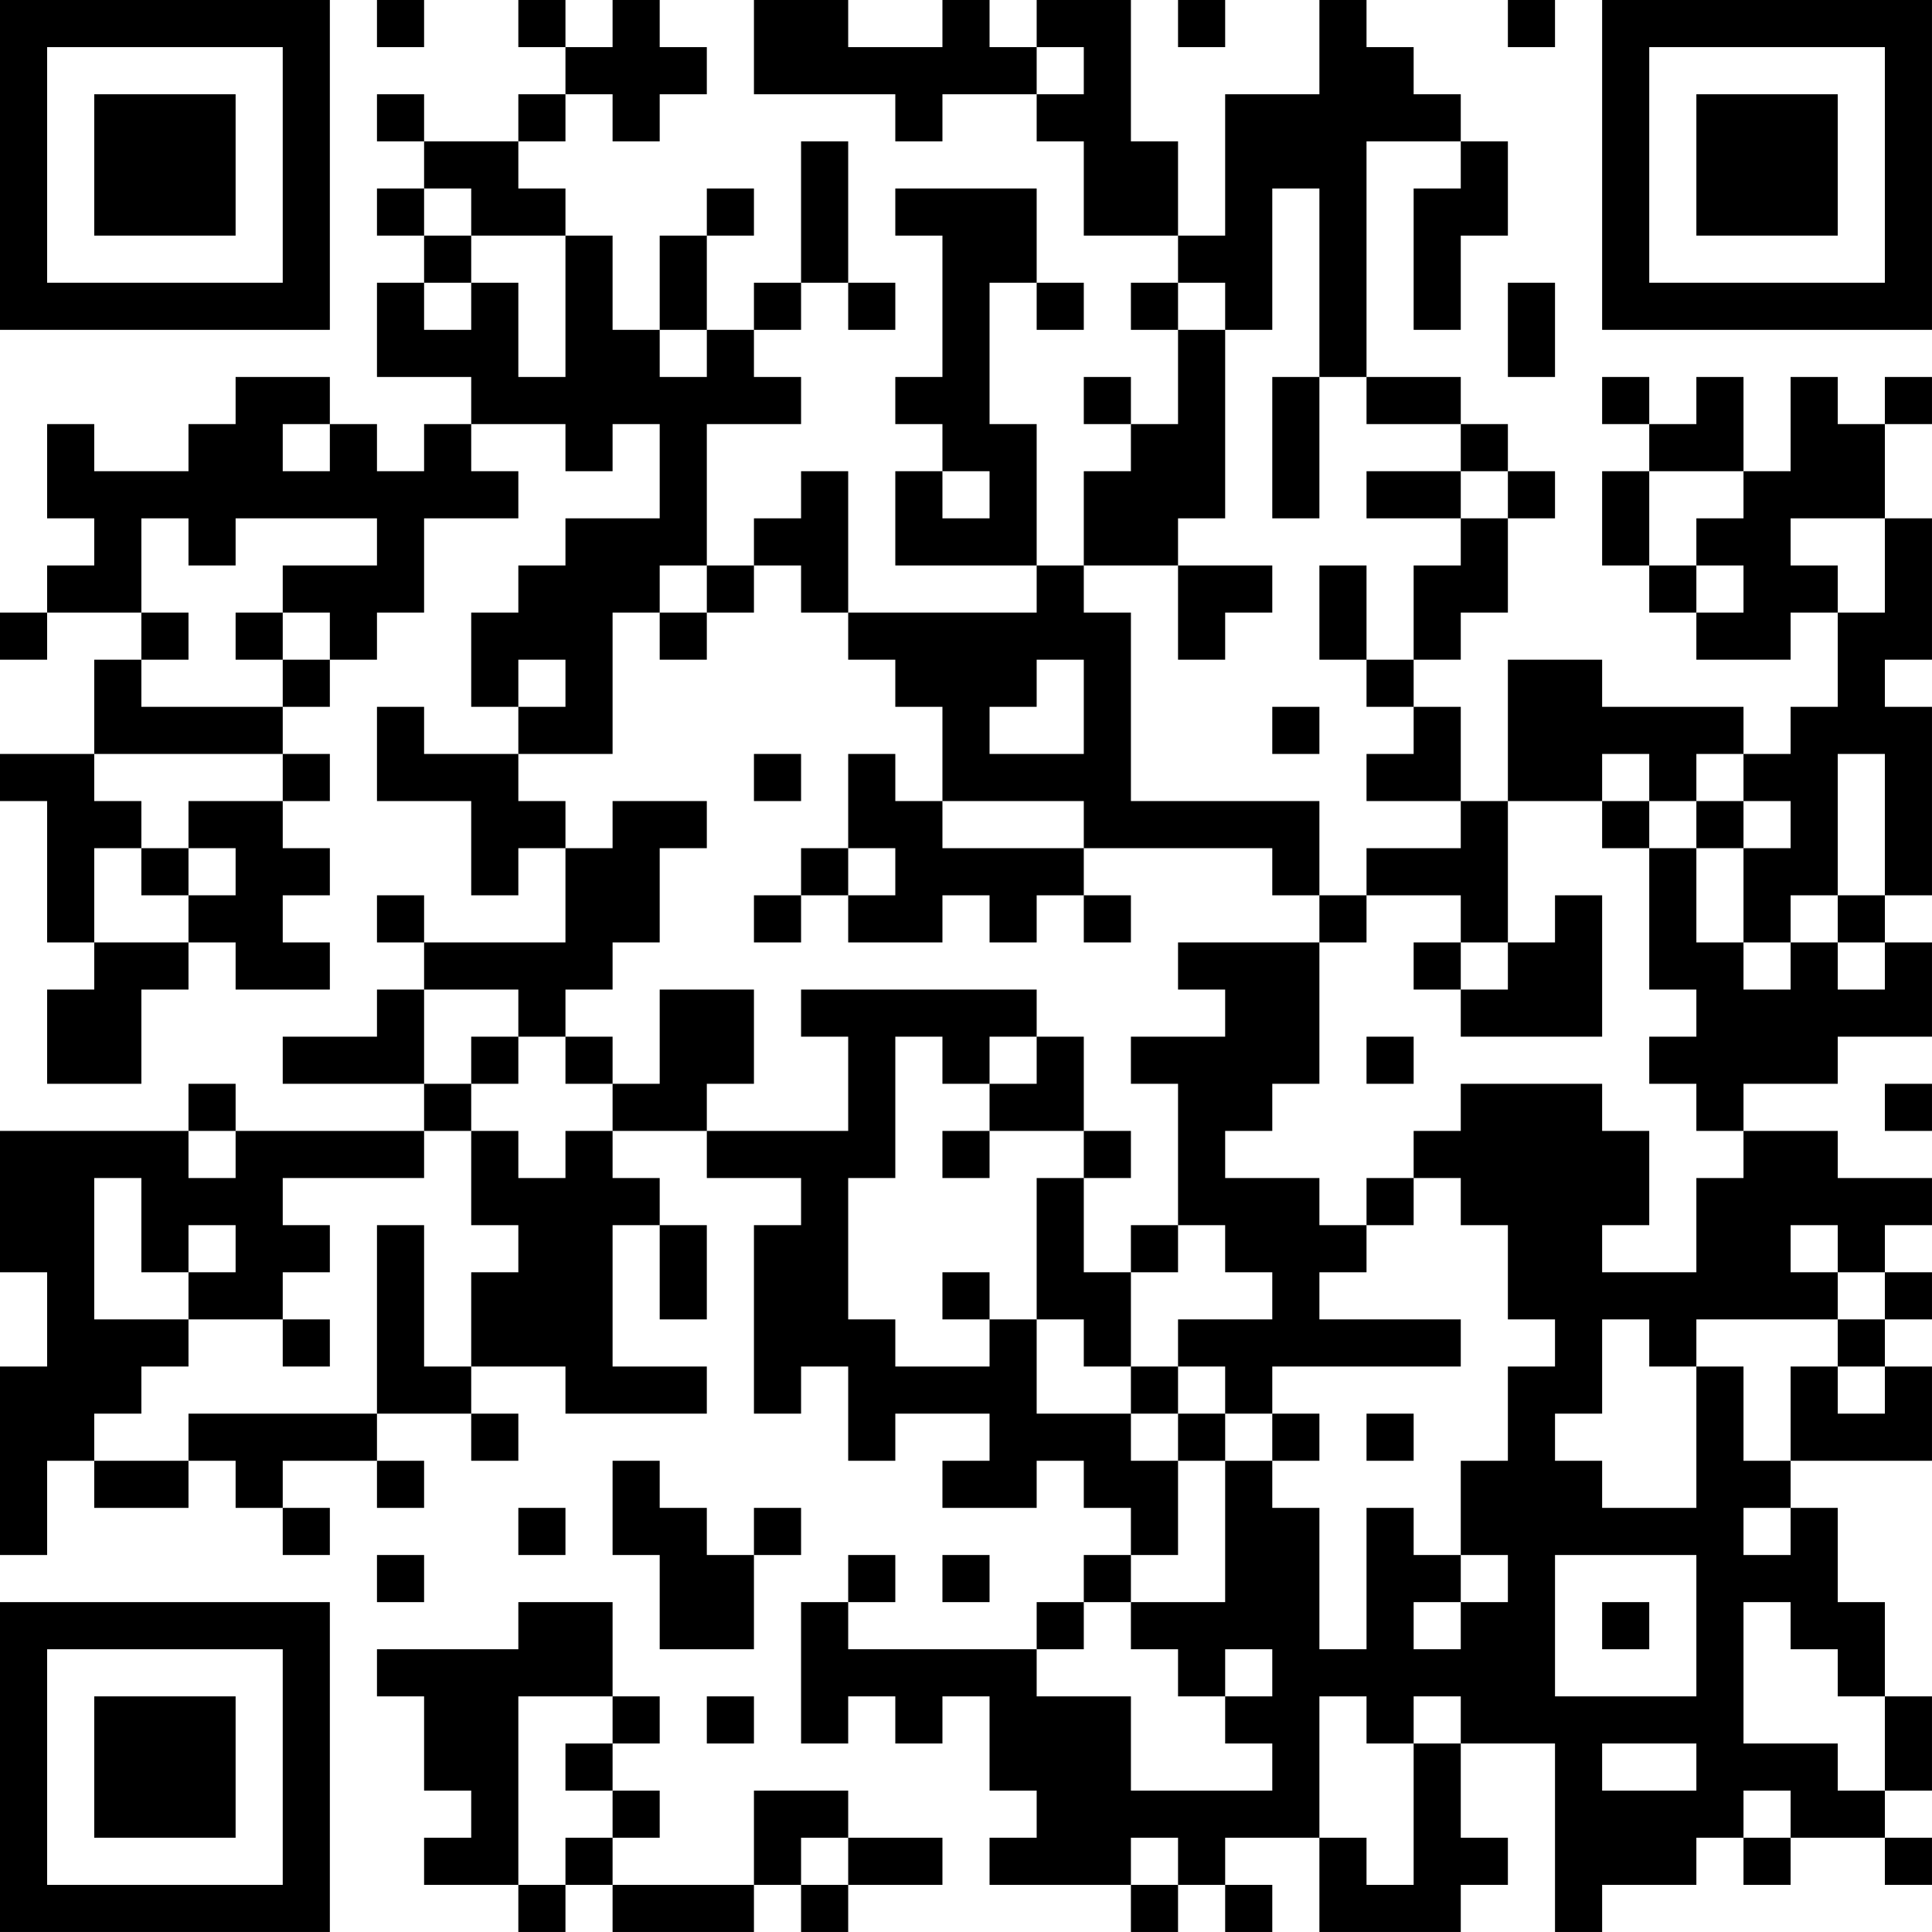 <?xml version="1.0" encoding="UTF-8"?>
<svg xmlns="http://www.w3.org/2000/svg" version="1.1" width="200" height="200" viewBox="0 0 200 200"><rect x="0" y="0" width="200" height="200" fill="#ffffff"/><g transform="scale(4.878)"><g transform="translate(0,0)"><path fill-rule="evenodd" d="M8 0L8 1L9 1L9 0ZM11 0L11 1L12 1L12 2L11 2L11 3L9 3L9 2L8 2L8 3L9 3L9 4L8 4L8 5L9 5L9 6L8 6L8 8L10 8L10 9L9 9L9 10L8 10L8 9L7 9L7 8L5 8L5 9L4 9L4 10L2 10L2 9L1 9L1 11L2 11L2 12L1 12L1 13L0 13L0 14L1 14L1 13L3 13L3 14L2 14L2 16L0 16L0 17L1 17L1 20L2 20L2 21L1 21L1 23L3 23L3 21L4 21L4 20L5 20L5 21L7 21L7 20L6 20L6 19L7 19L7 18L6 18L6 17L7 17L7 16L6 16L6 15L7 15L7 14L8 14L8 13L9 13L9 11L11 11L11 10L10 10L10 9L12 9L12 10L13 10L13 9L14 9L14 11L12 11L12 12L11 12L11 13L10 13L10 15L11 15L11 16L9 16L9 15L8 15L8 17L10 17L10 19L11 19L11 18L12 18L12 20L9 20L9 19L8 19L8 20L9 20L9 21L8 21L8 22L6 22L6 23L9 23L9 24L5 24L5 23L4 23L4 24L0 24L0 27L1 27L1 29L0 29L0 33L1 33L1 31L2 31L2 32L4 32L4 31L5 31L5 32L6 32L6 33L7 33L7 32L6 32L6 31L8 31L8 32L9 32L9 31L8 31L8 30L10 30L10 31L11 31L11 30L10 30L10 29L12 29L12 30L15 30L15 29L13 29L13 26L14 26L14 28L15 28L15 26L14 26L14 25L13 25L13 24L15 24L15 25L17 25L17 26L16 26L16 30L17 30L17 29L18 29L18 31L19 31L19 30L21 30L21 31L20 31L20 32L22 32L22 31L23 31L23 32L24 32L24 33L23 33L23 34L22 34L22 35L18 35L18 34L19 34L19 33L18 33L18 34L17 34L17 37L18 37L18 36L19 36L19 37L20 37L20 36L21 36L21 38L22 38L22 39L21 39L21 40L24 40L24 41L25 41L25 40L26 40L26 41L27 41L27 40L26 40L26 39L28 39L28 41L31 41L31 40L32 40L32 39L31 39L31 37L33 37L33 41L34 41L34 40L36 40L36 39L37 39L37 40L38 40L38 39L40 39L40 40L41 40L41 39L40 39L40 38L41 38L41 36L40 36L40 34L39 34L39 32L38 32L38 31L41 31L41 29L40 29L40 28L41 28L41 27L40 27L40 26L41 26L41 25L39 25L39 24L37 24L37 23L39 23L39 22L41 22L41 20L40 20L40 19L41 19L41 15L40 15L40 14L41 14L41 11L40 11L40 9L41 9L41 8L40 8L40 9L39 9L39 8L38 8L38 10L37 10L37 8L36 8L36 9L35 9L35 8L34 8L34 9L35 9L35 10L34 10L34 12L35 12L35 13L36 13L36 14L38 14L38 13L39 13L39 15L38 15L38 16L37 16L37 15L34 15L34 14L32 14L32 17L31 17L31 15L30 15L30 14L31 14L31 13L32 13L32 11L33 11L33 10L32 10L32 9L31 9L31 8L29 8L29 3L31 3L31 4L30 4L30 7L31 7L31 5L32 5L32 3L31 3L31 2L30 2L30 1L29 1L29 0L28 0L28 2L26 2L26 5L25 5L25 3L24 3L24 0L22 0L22 1L21 1L21 0L20 0L20 1L18 1L18 0L16 0L16 2L19 2L19 3L20 3L20 2L22 2L22 3L23 3L23 5L25 5L25 6L24 6L24 7L25 7L25 9L24 9L24 8L23 8L23 9L24 9L24 10L23 10L23 12L22 12L22 9L21 9L21 6L22 6L22 7L23 7L23 6L22 6L22 4L19 4L19 5L20 5L20 8L19 8L19 9L20 9L20 10L19 10L19 12L22 12L22 13L18 13L18 10L17 10L17 11L16 11L16 12L15 12L15 9L17 9L17 8L16 8L16 7L17 7L17 6L18 6L18 7L19 7L19 6L18 6L18 3L17 3L17 6L16 6L16 7L15 7L15 5L16 5L16 4L15 4L15 5L14 5L14 7L13 7L13 5L12 5L12 4L11 4L11 3L12 3L12 2L13 2L13 3L14 3L14 2L15 2L15 1L14 1L14 0L13 0L13 1L12 1L12 0ZM25 0L25 1L26 1L26 0ZM32 0L32 1L33 1L33 0ZM22 1L22 2L23 2L23 1ZM9 4L9 5L10 5L10 6L9 6L9 7L10 7L10 6L11 6L11 8L12 8L12 5L10 5L10 4ZM27 4L27 7L26 7L26 6L25 6L25 7L26 7L26 11L25 11L25 12L23 12L23 13L24 13L24 17L28 17L28 19L27 19L27 18L23 18L23 17L20 17L20 15L19 15L19 14L18 14L18 13L17 13L17 12L16 12L16 13L15 13L15 12L14 12L14 13L13 13L13 16L11 16L11 17L12 17L12 18L13 18L13 17L15 17L15 18L14 18L14 20L13 20L13 21L12 21L12 22L11 22L11 21L9 21L9 23L10 23L10 24L9 24L9 25L6 25L6 26L7 26L7 27L6 27L6 28L4 28L4 27L5 27L5 26L4 26L4 27L3 27L3 25L2 25L2 28L4 28L4 29L3 29L3 30L2 30L2 31L4 31L4 30L8 30L8 26L9 26L9 29L10 29L10 27L11 27L11 26L10 26L10 24L11 24L11 25L12 25L12 24L13 24L13 23L14 23L14 21L16 21L16 23L15 23L15 24L18 24L18 22L17 22L17 21L22 21L22 22L21 22L21 23L20 23L20 22L19 22L19 25L18 25L18 28L19 28L19 29L21 29L21 28L22 28L22 30L24 30L24 31L25 31L25 33L24 33L24 34L23 34L23 35L22 35L22 36L24 36L24 38L27 38L27 37L26 37L26 36L27 36L27 35L26 35L26 36L25 36L25 35L24 35L24 34L26 34L26 31L27 31L27 32L28 32L28 35L29 35L29 32L30 32L30 33L31 33L31 34L30 34L30 35L31 35L31 34L32 34L32 33L31 33L31 31L32 31L32 29L33 29L33 28L32 28L32 26L31 26L31 25L30 25L30 24L31 24L31 23L34 23L34 24L35 24L35 26L34 26L34 27L36 27L36 25L37 25L37 24L36 24L36 23L35 23L35 22L36 22L36 21L35 21L35 18L36 18L36 20L37 20L37 21L38 21L38 20L39 20L39 21L40 21L40 20L39 20L39 19L40 19L40 16L39 16L39 19L38 19L38 20L37 20L37 18L38 18L38 17L37 17L37 16L36 16L36 17L35 17L35 16L34 16L34 17L32 17L32 20L31 20L31 19L29 19L29 18L31 18L31 17L29 17L29 16L30 16L30 15L29 15L29 14L30 14L30 12L31 12L31 11L32 11L32 10L31 10L31 9L29 9L29 8L28 8L28 4ZM32 6L32 8L33 8L33 6ZM14 7L14 8L15 8L15 7ZM27 8L27 11L28 11L28 8ZM6 9L6 10L7 10L7 9ZM20 10L20 11L21 11L21 10ZM29 10L29 11L31 11L31 10ZM35 10L35 12L36 12L36 13L37 13L37 12L36 12L36 11L37 11L37 10ZM3 11L3 13L4 13L4 14L3 14L3 15L6 15L6 14L7 14L7 13L6 13L6 12L8 12L8 11L5 11L5 12L4 12L4 11ZM38 11L38 12L39 12L39 13L40 13L40 11ZM25 12L25 14L26 14L26 13L27 13L27 12ZM28 12L28 14L29 14L29 12ZM5 13L5 14L6 14L6 13ZM14 13L14 14L15 14L15 13ZM11 14L11 15L12 15L12 14ZM22 14L22 15L21 15L21 16L23 16L23 14ZM27 15L27 16L28 16L28 15ZM2 16L2 17L3 17L3 18L2 18L2 20L4 20L4 19L5 19L5 18L4 18L4 17L6 17L6 16ZM16 16L16 17L17 17L17 16ZM18 16L18 18L17 18L17 19L16 19L16 20L17 20L17 19L18 19L18 20L20 20L20 19L21 19L21 20L22 20L22 19L23 19L23 20L24 20L24 19L23 19L23 18L20 18L20 17L19 17L19 16ZM34 17L34 18L35 18L35 17ZM36 17L36 18L37 18L37 17ZM3 18L3 19L4 19L4 18ZM18 18L18 19L19 19L19 18ZM28 19L28 20L25 20L25 21L26 21L26 22L24 22L24 23L25 23L25 26L24 26L24 27L23 27L23 25L24 25L24 24L23 24L23 22L22 22L22 23L21 23L21 24L20 24L20 25L21 25L21 24L23 24L23 25L22 25L22 28L23 28L23 29L24 29L24 30L25 30L25 31L26 31L26 30L27 30L27 31L28 31L28 30L27 30L27 29L31 29L31 28L28 28L28 27L29 27L29 26L30 26L30 25L29 25L29 26L28 26L28 25L26 25L26 24L27 24L27 23L28 23L28 20L29 20L29 19ZM33 19L33 20L32 20L32 21L31 21L31 20L30 20L30 21L31 21L31 22L34 22L34 19ZM10 22L10 23L11 23L11 22ZM12 22L12 23L13 23L13 22ZM29 22L29 23L30 23L30 22ZM40 23L40 24L41 24L41 23ZM4 24L4 25L5 25L5 24ZM25 26L25 27L24 27L24 29L25 29L25 30L26 30L26 29L25 29L25 28L27 28L27 27L26 27L26 26ZM38 26L38 27L39 27L39 28L36 28L36 29L35 29L35 28L34 28L34 30L33 30L33 31L34 31L34 32L36 32L36 29L37 29L37 31L38 31L38 29L39 29L39 30L40 30L40 29L39 29L39 28L40 28L40 27L39 27L39 26ZM20 27L20 28L21 28L21 27ZM6 28L6 29L7 29L7 28ZM29 30L29 31L30 31L30 30ZM13 31L13 33L14 33L14 35L16 35L16 33L17 33L17 32L16 32L16 33L15 33L15 32L14 32L14 31ZM11 32L11 33L12 33L12 32ZM37 32L37 33L38 33L38 32ZM8 33L8 34L9 34L9 33ZM20 33L20 34L21 34L21 33ZM33 33L33 36L36 36L36 33ZM11 34L11 35L8 35L8 36L9 36L9 38L10 38L10 39L9 39L9 40L11 40L11 41L12 41L12 40L13 40L13 41L16 41L16 40L17 40L17 41L18 41L18 40L20 40L20 39L18 39L18 38L16 38L16 40L13 40L13 39L14 39L14 38L13 38L13 37L14 37L14 36L13 36L13 34ZM34 34L34 35L35 35L35 34ZM37 34L37 37L39 37L39 38L40 38L40 36L39 36L39 35L38 35L38 34ZM11 36L11 40L12 40L12 39L13 39L13 38L12 38L12 37L13 37L13 36ZM15 36L15 37L16 37L16 36ZM28 36L28 39L29 39L29 40L30 40L30 37L31 37L31 36L30 36L30 37L29 37L29 36ZM34 37L34 38L36 38L36 37ZM37 38L37 39L38 39L38 38ZM17 39L17 40L18 40L18 39ZM24 39L24 40L25 40L25 39ZM0 0L0 7L7 7L7 0ZM1 1L1 6L6 6L6 1ZM2 2L2 5L5 5L5 2ZM34 0L34 7L41 7L41 0ZM35 1L35 6L40 6L40 1ZM36 2L36 5L39 5L39 2ZM0 34L0 41L7 41L7 34ZM1 35L1 40L6 40L6 35ZM2 36L2 39L5 39L5 36Z" fill="#000000"/></g></g></svg>
